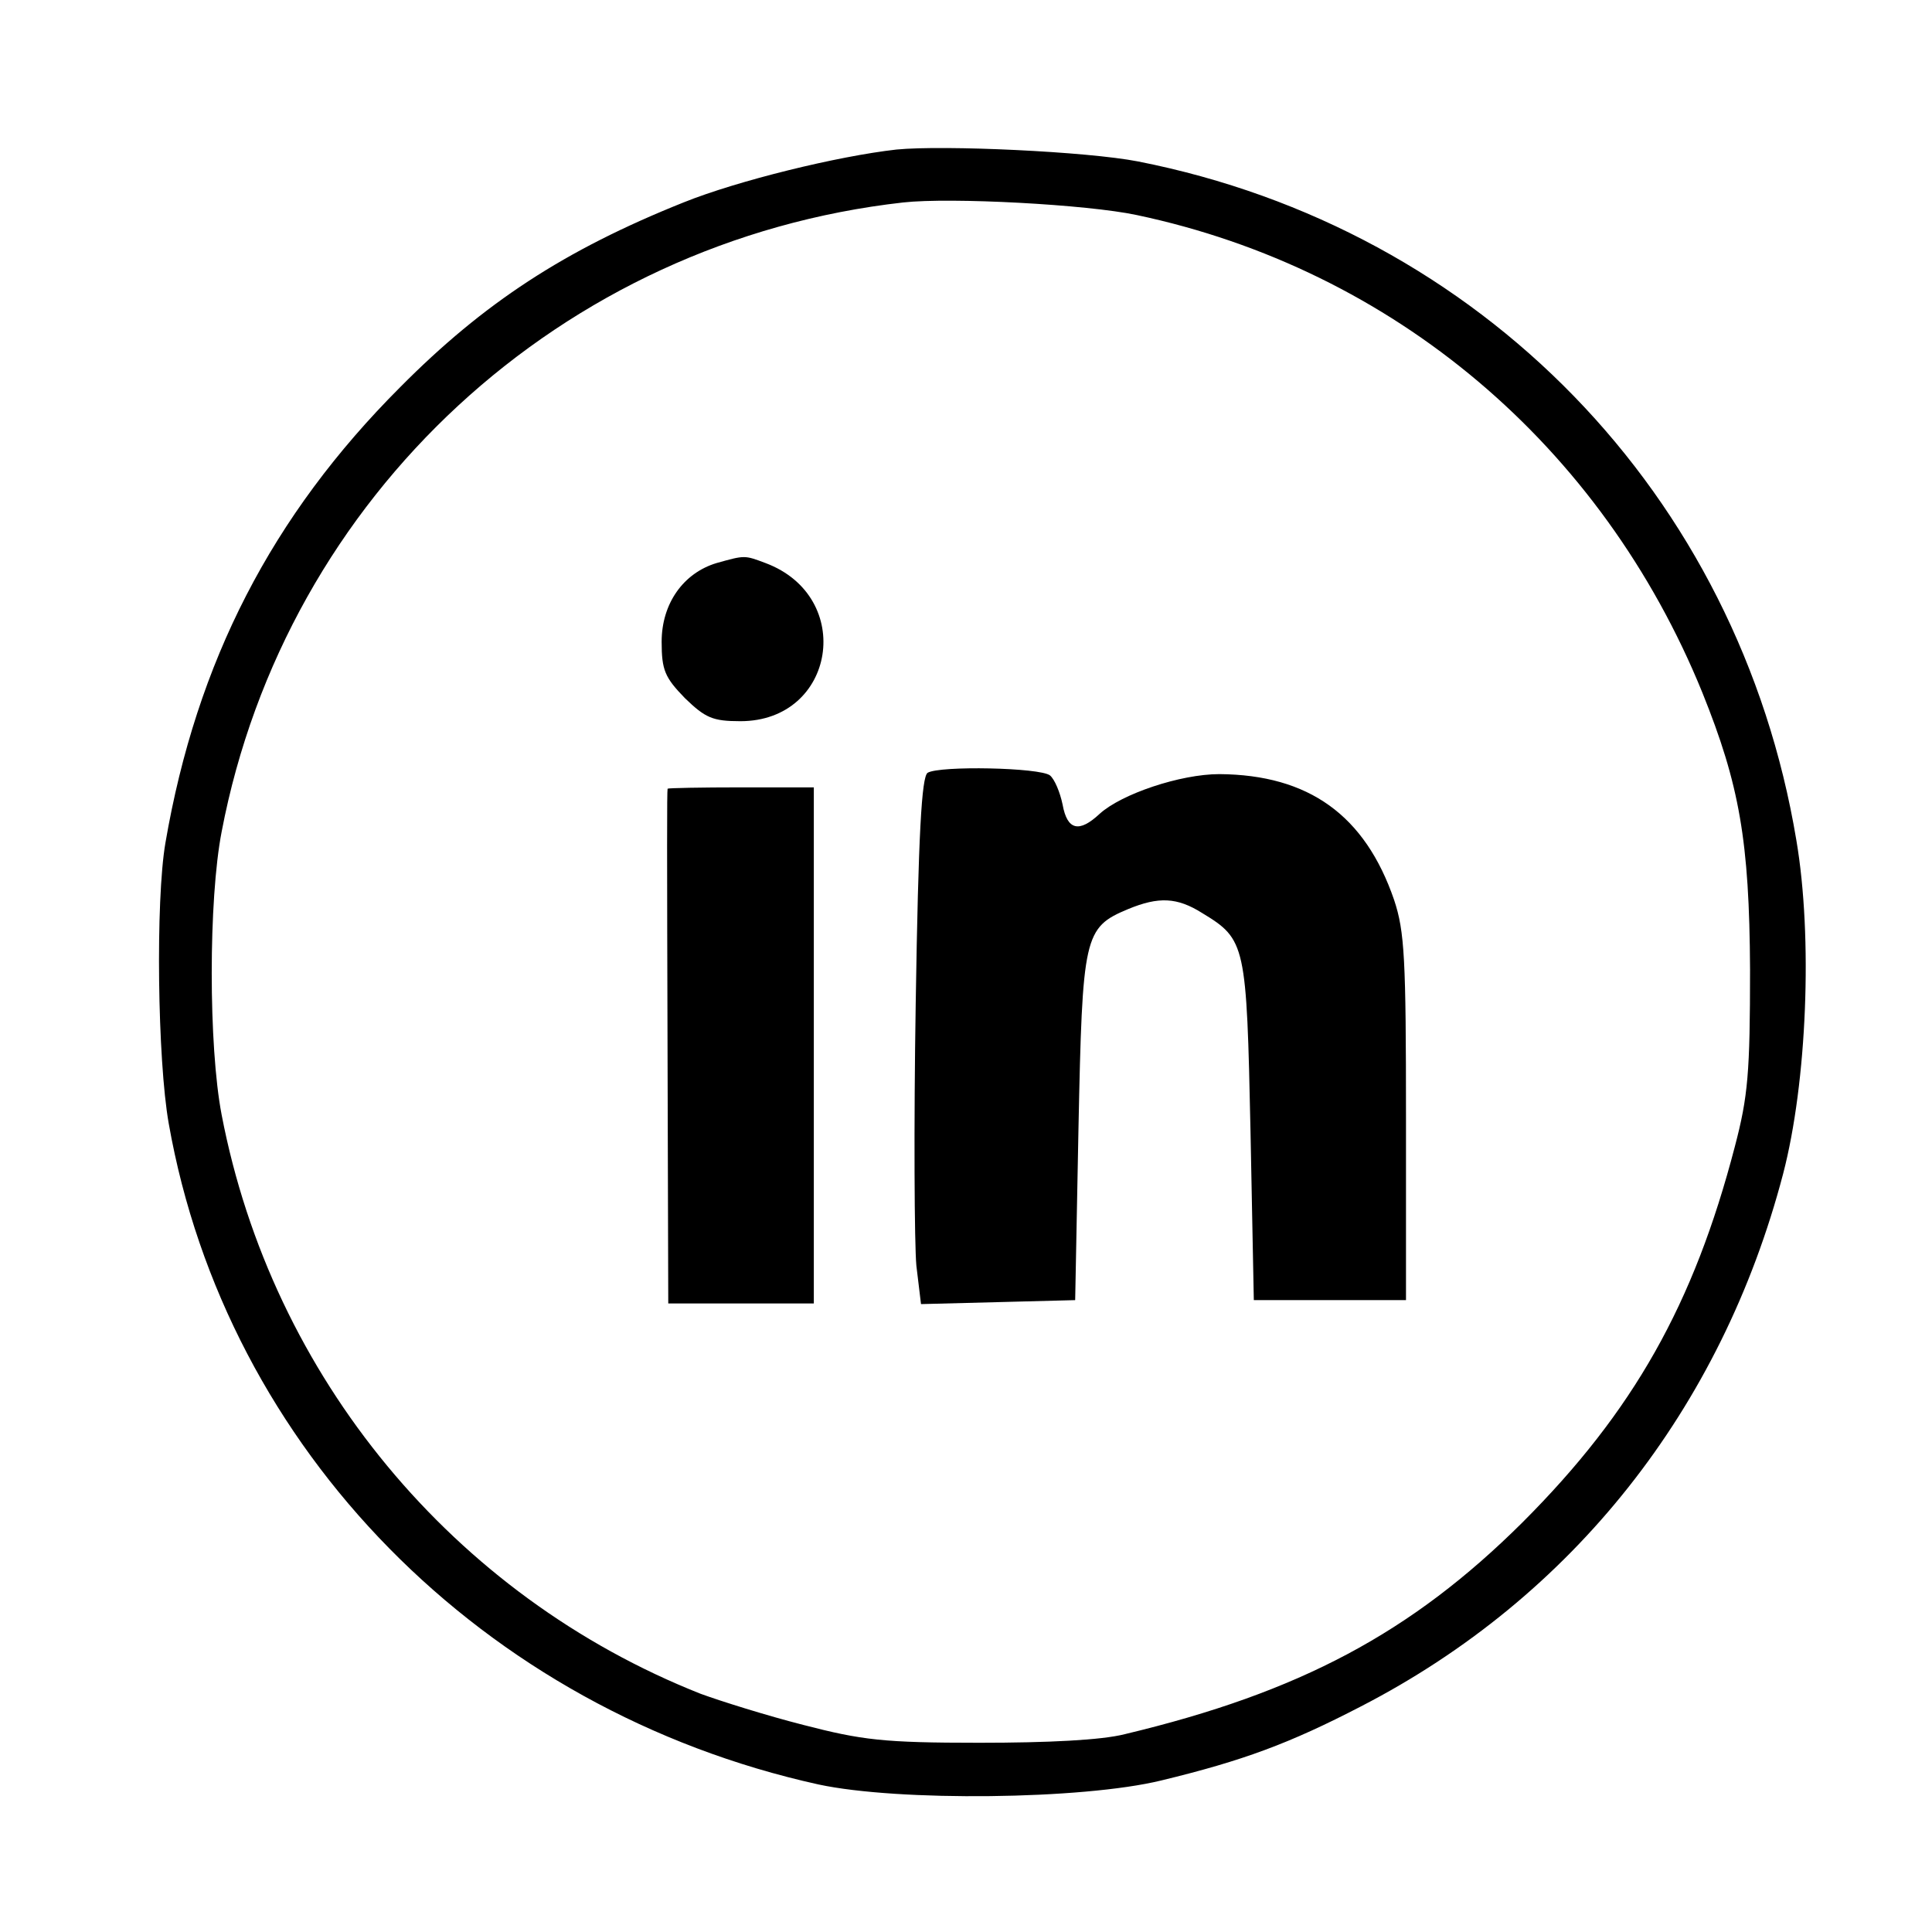 <?xml version="1.0" standalone="no"?>
<!DOCTYPE svg PUBLIC "-//W3C//DTD SVG 20010904//EN"
 "http://www.w3.org/TR/2001/REC-SVG-20010904/DTD/svg10.dtd">
<svg version="1.0" xmlns="http://www.w3.org/2000/svg"
 width="292pt" height="292pt" viewBox="0 0 292 292"
 preserveAspectRatio="xMidYMid meet">

<g transform="translate(0,292) scale(0.1,-0.1)"
fill="#000000" stroke="none">
<path d="M1355 2694 c-89 -10 -240 -47 -322 -80 -180 -72 -302 -152 -428 -279
-194 -194 -308 -415 -355 -689 -15 -87 -12 -328 5 -424 87 -493 475 -887 982
-999 121 -26 399 -23 518 6 124 30 194 56 302 112 320 165 545 450 638 805 36
138 45 357 20 504 -87 523 -477 924 -995 1026 -77 15 -293 25 -365 18z m363
-99 c388 -82 703 -348 855 -722 56 -139 71 -224 72 -418 0 -156 -3 -192 -23
-268 -62 -238 -153 -400 -321 -568 -168 -167 -337 -257 -601 -320 -35 -9 -116
-13 -220 -13 -145 0 -177 4 -266 27 -55 14 -125 36 -155 47 -374 148 -648 479
-724 875 -20 104 -20 325 0 428 97 508 514 893 1030 951 72 8 278 -3 353 -19z"/>
<path d="M1083 2069 c-50 -15 -83 -61 -83 -119 0 -43 5 -54 35 -85 31 -30 42
-35 84 -35 144 0 174 188 38 239 -32 12 -31 12 -74 0z"/>
<path d="M1402 1752 c-9 -6 -14 -91 -18 -348 -3 -186 -2 -365 1 -397 l7 -58
117 3 116 3 5 260 c6 291 8 303 75 331 46 19 74 18 112 -6 66 -40 67 -47 73
-330 l5 -255 115 0 115 0 0 275 c0 241 -2 282 -18 330 -44 128 -129 189 -264
190 -59 0 -148 -30 -181 -60 -31 -29 -49 -25 -56 14 -4 19 -12 38 -19 44 -15
12 -167 15 -185 4z"/>
<path d="M1009 1728 c-1 -6 -1 -82 0 -425 l1 -353 110 0 110 0 0 390 0 390
-110 0 c-60 0 -110 -1 -111 -2z"/>
</g>
</svg>
